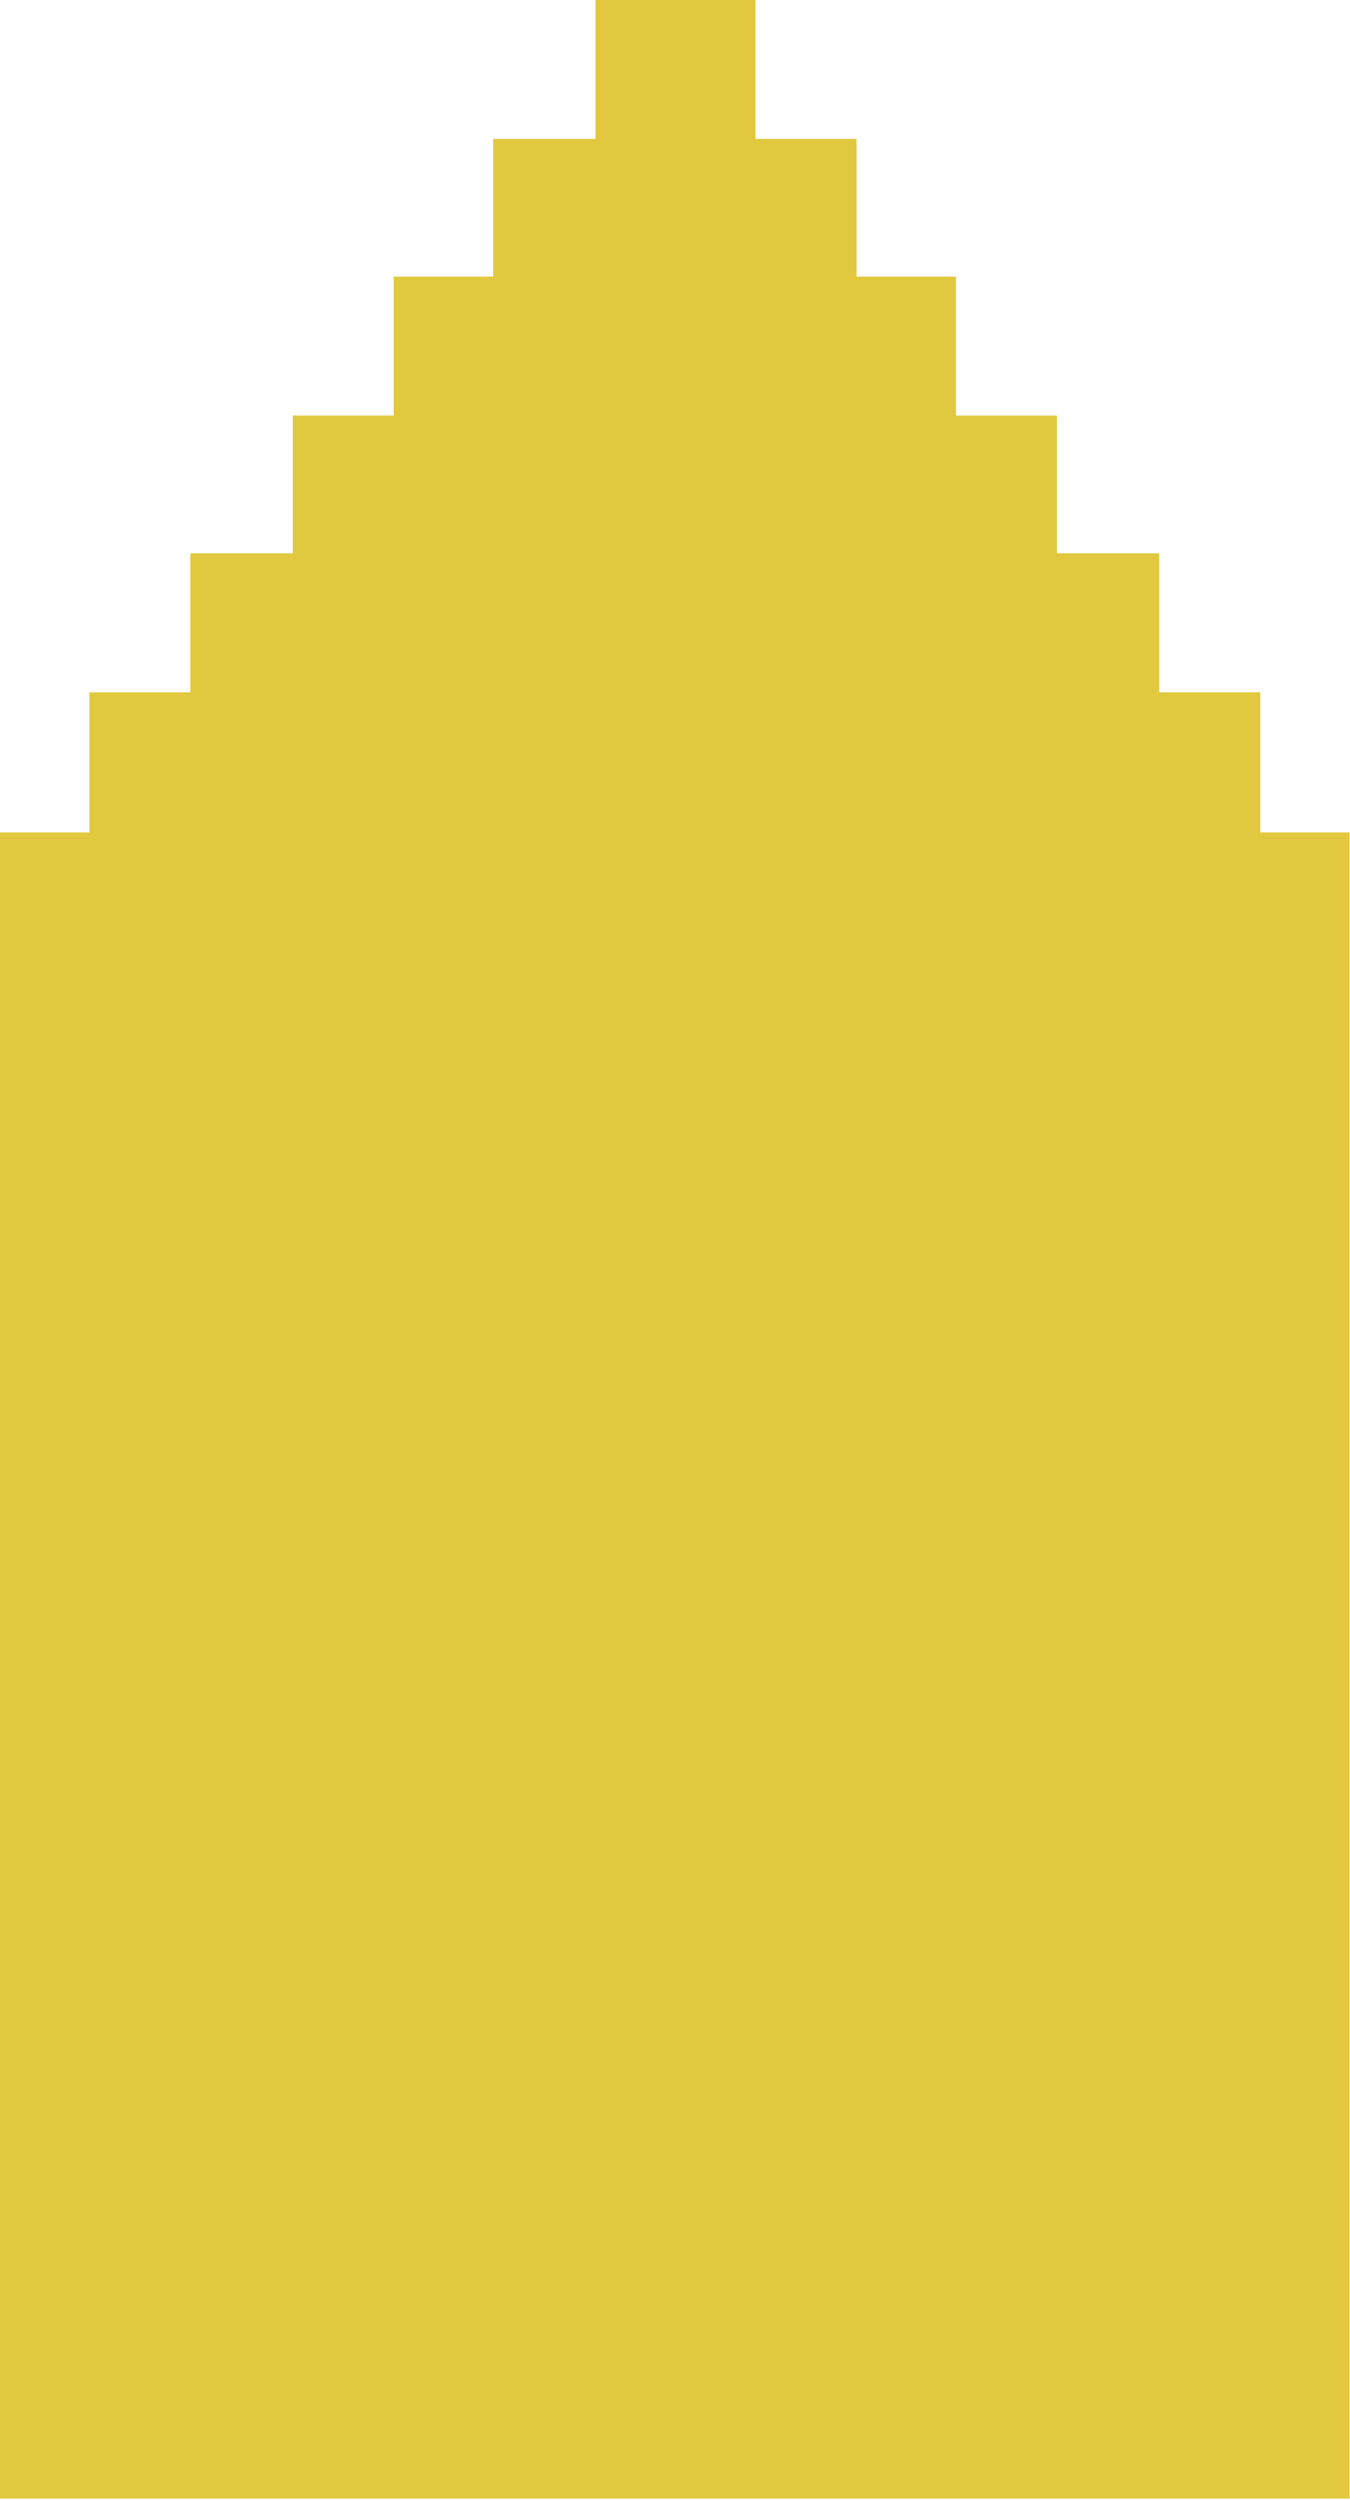 <svg width="512" height="948" viewBox="0 0 512 948" fill="none" xmlns="http://www.w3.org/2000/svg">
<path d="M477.96 315.662V299.082V293.344V262.532H439.649V245.907V209.809H400.841V193.183V157.583H362.575V104.905H324.852V52.678H286.541V0H225.84V52.678H187.032V104.905H149.309V157.583H111.043V193.183V209.809H72.189V245.907V262.532H33.923V293.344V299.082V315.662H0V947.483H511.838V315.662H477.96Z" fill="#E2C83F"/>
</svg>
